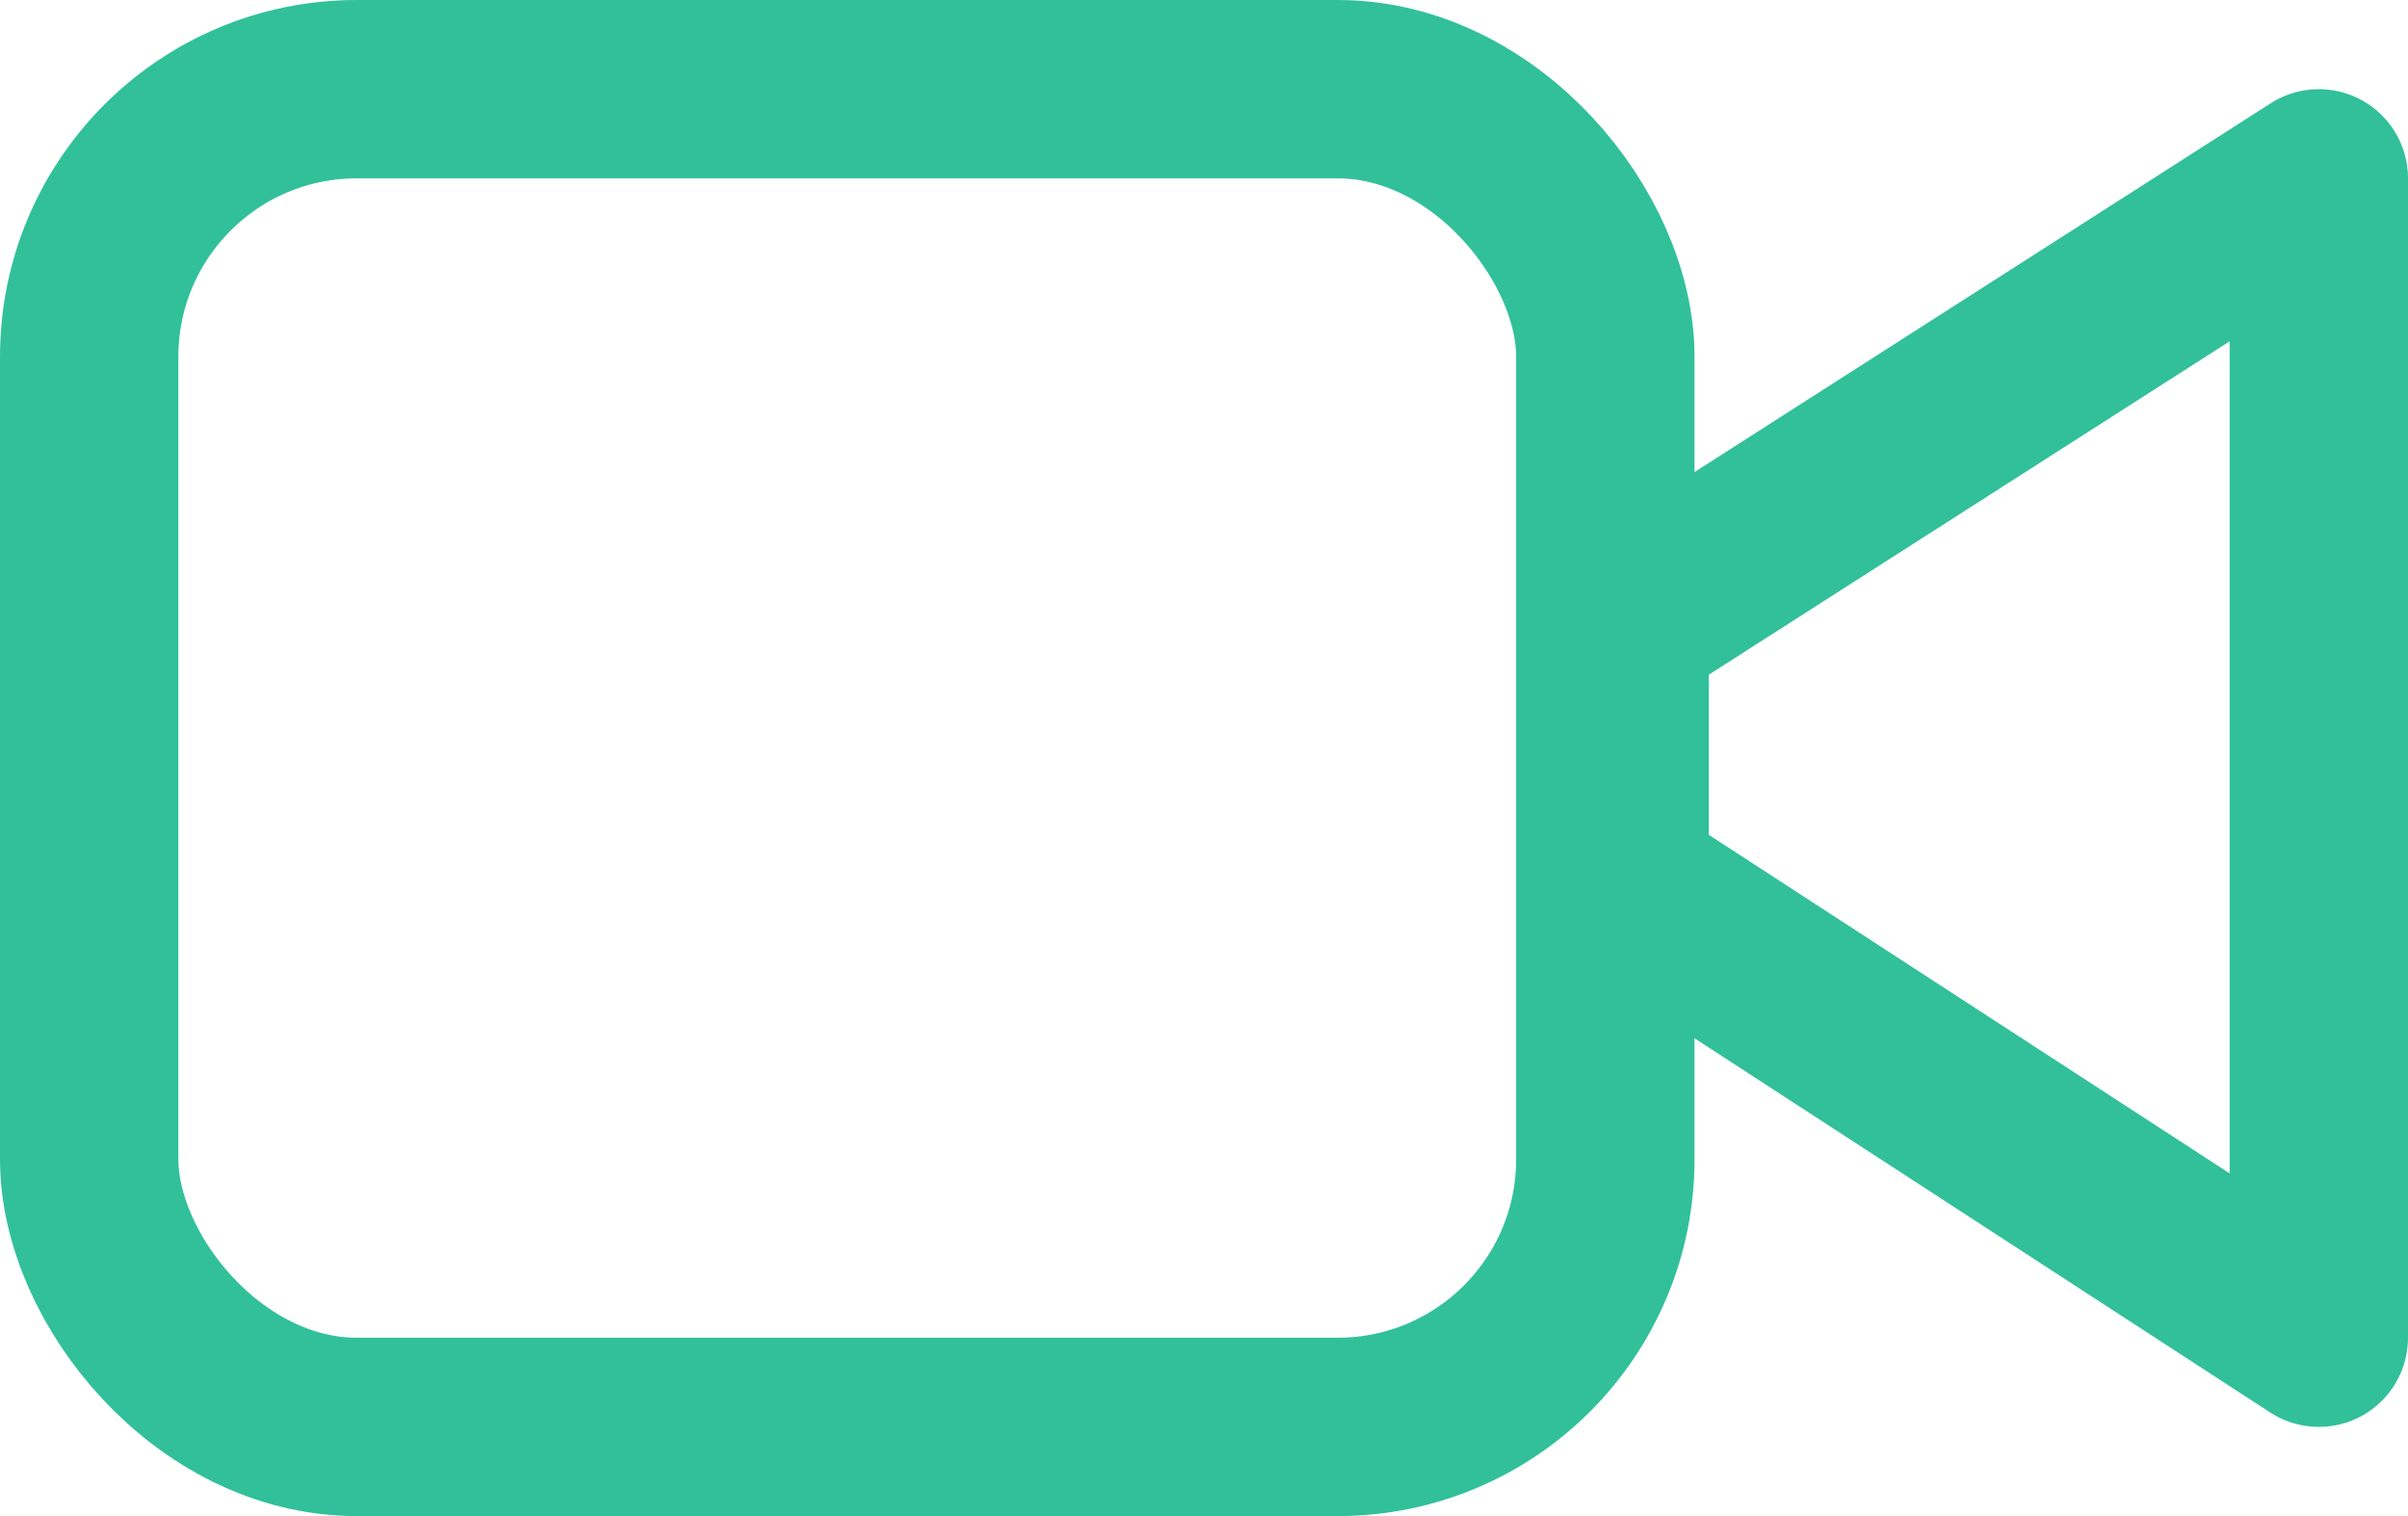 <?xml version="1.0" encoding="UTF-8"?>
<svg width="27px" height="17px" viewBox="0 0 27 17" version="1.1" xmlns="http://www.w3.org/2000/svg" xmlns:xlink="http://www.w3.org/1999/xlink">
    <!-- Generator: Sketch 50.2 (55047) - http://www.bohemiancoding.com/sketch -->
    <title>Group 54</title>
    <desc>Created with Sketch.</desc>
    <defs></defs>
    <g id="Home" stroke="none" stroke-width="1" fill="none" fill-rule="evenodd">
        <g id="Home-v3" transform="translate(-507, -3708)" stroke="#31C09A" stroke-width="2">
            <g id="Group-5" transform="translate(158, 3393)">
                <g id="Group-18" transform="translate(0, 71)">
                    <g id="Group-2-Copy" transform="translate(310, 145)">
                        <g id="Group-54" transform="translate(39, 99)">
                            <rect id="Rectangle-31" x="1" y="1" width="17" height="15" rx="3"></rect>
                            <polygon id="Triangle-2" stroke-linecap="round" stroke-linejoin="round" points="18.159 7.019 26 2 26 15 18.159 9.903"></polygon>
                        </g>
                    </g>
                </g>
            </g>
        </g>
    </g>
</svg>